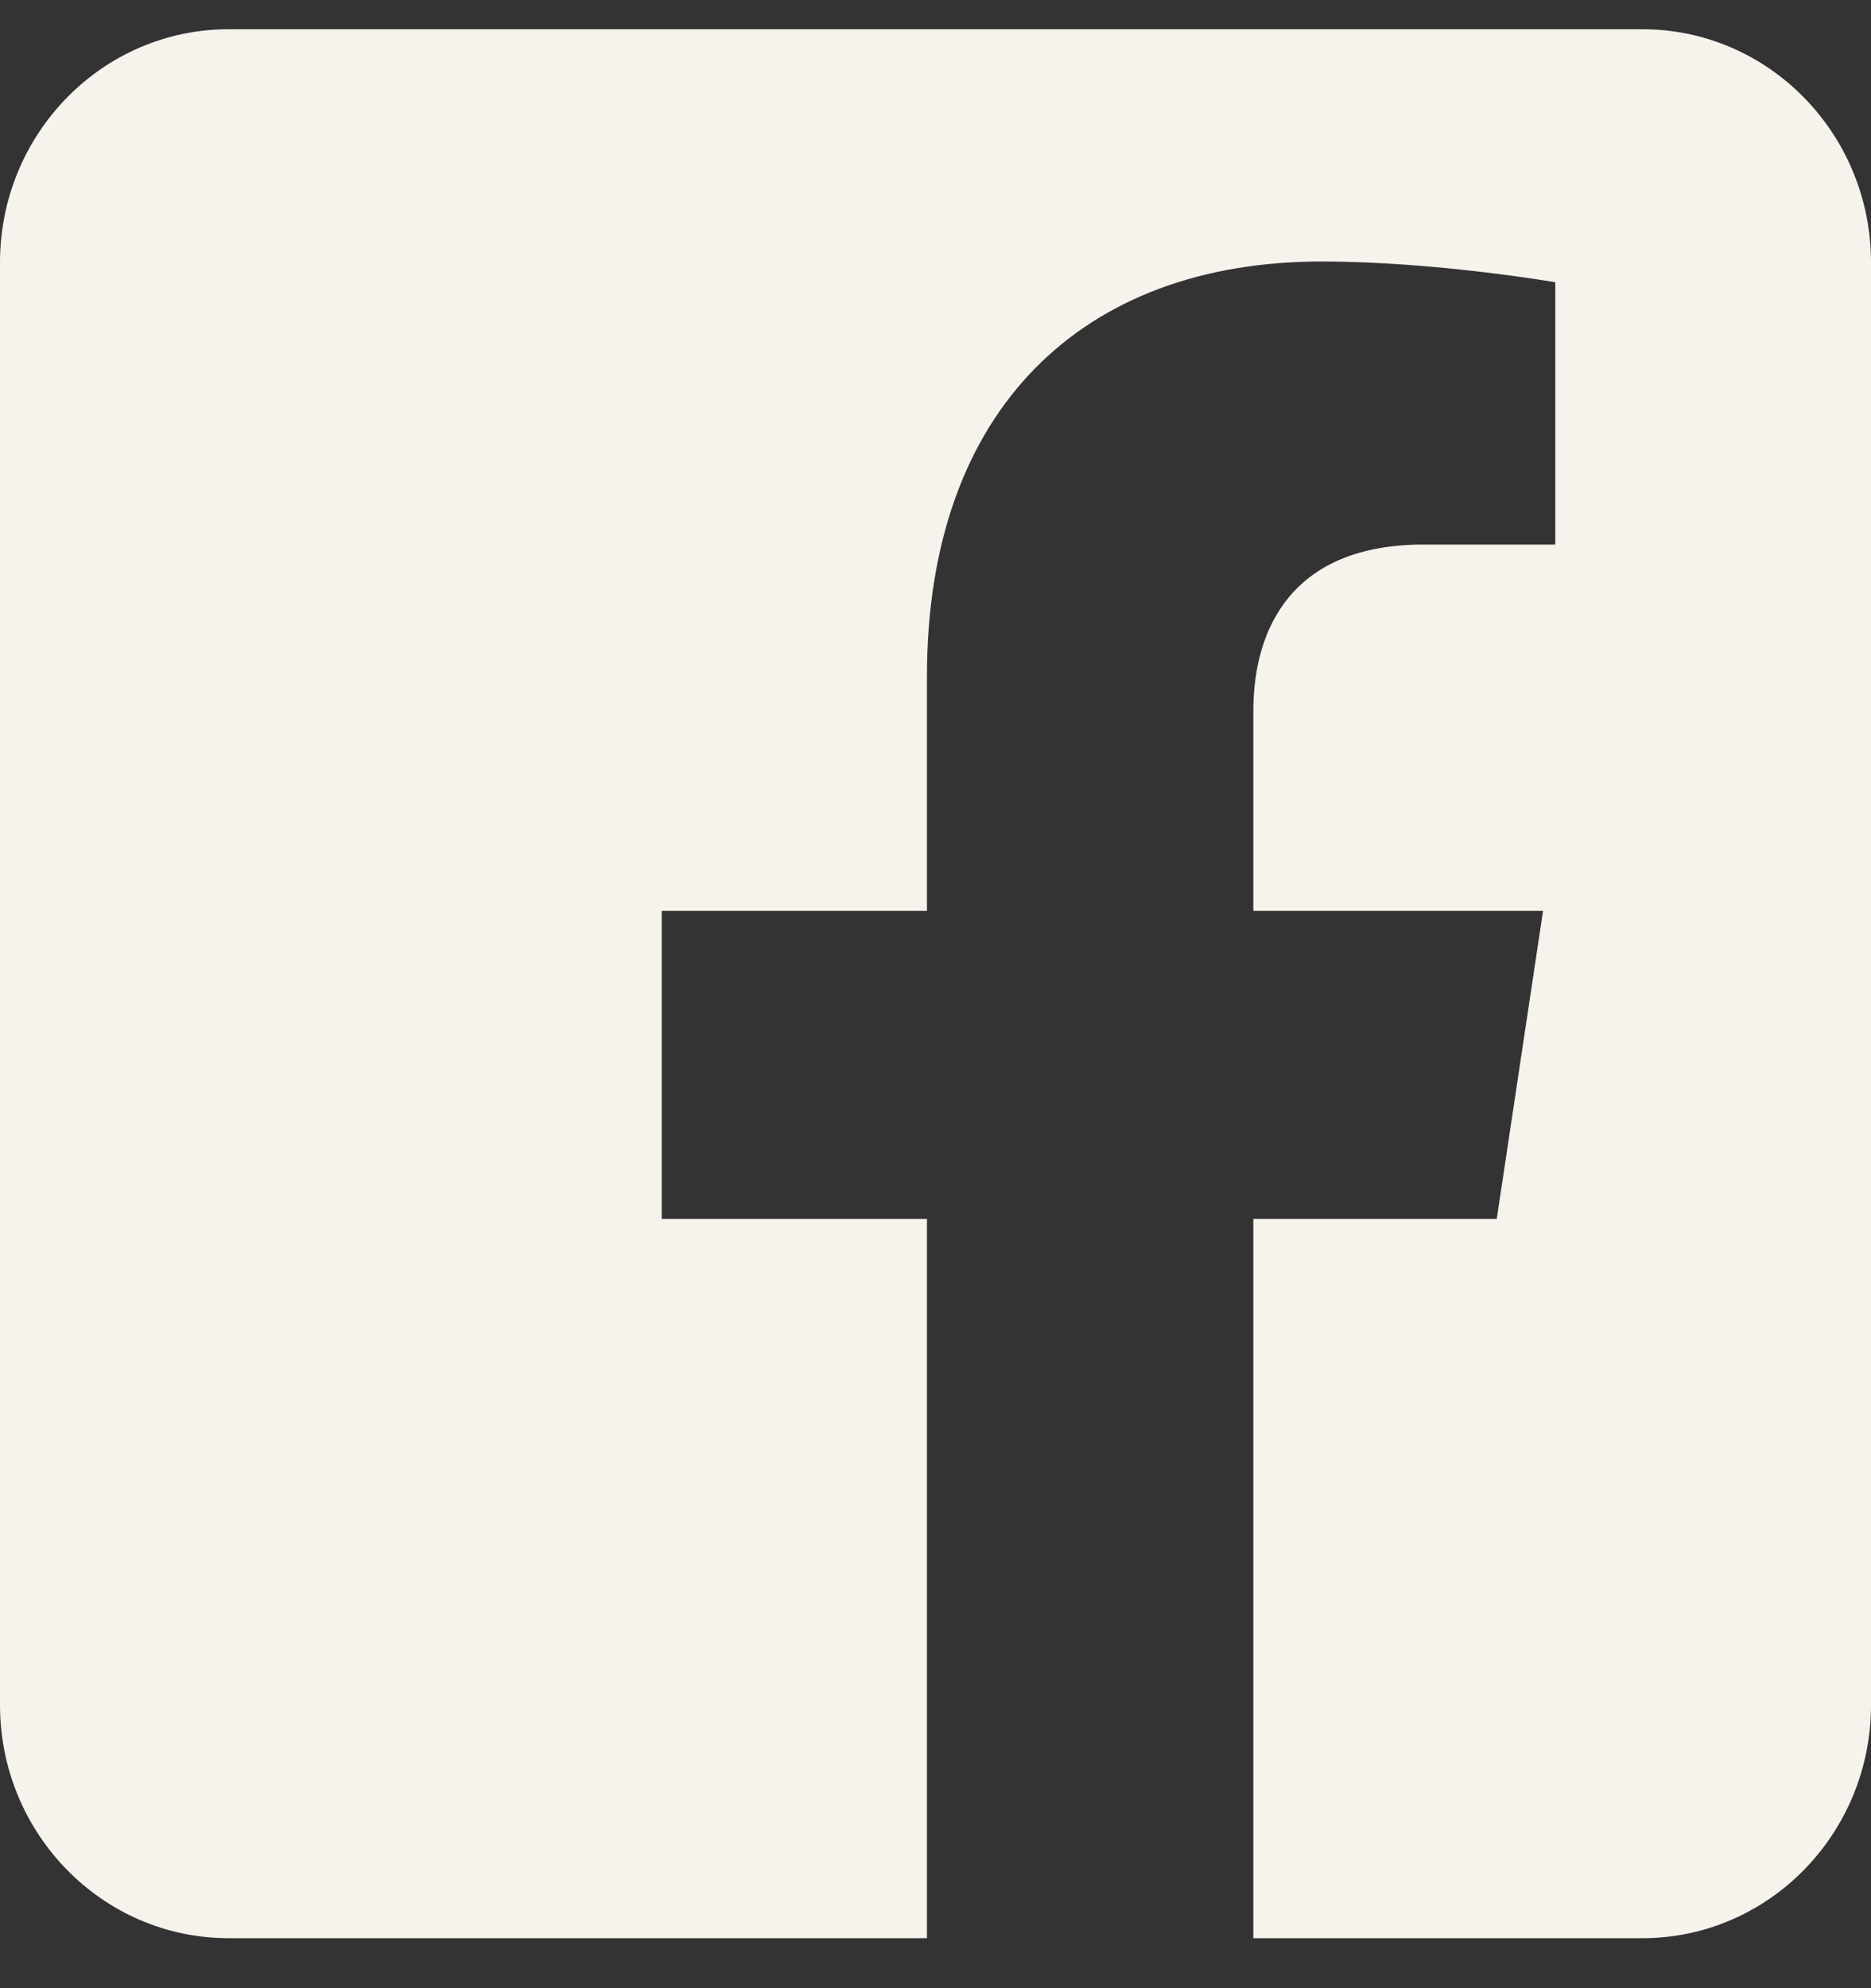 <svg width="32" height="34" viewBox="0 0 32 34" fill="none" xmlns="http://www.w3.org/2000/svg">
<rect x="0" y="0" width="32" height="34" fill="#333333" stroke="none"/>
<path fill-rule="evenodd" clip-rule="evenodd" d="M28.09 0.5C30.248 0.5 32 2.287 32 4.488V29.157C32 31.358 30.248 33.145 28.09 33.145H21.436V20.845H25.599L26.391 15.577H21.436V12.158C21.436 10.717 22.128 9.312 24.347 9.312H26.6V4.827C26.6 4.827 24.556 4.472 22.601 4.472C18.521 4.472 15.854 6.995 15.854 11.562V15.577H11.318V20.845H15.854V33.145H3.91C1.752 33.145 0 31.358 0 29.157V4.488C0 2.287 1.752 0.5 3.91 0.5L28.09 0.5Z" fill="#F6F2EC"/>
</svg>
